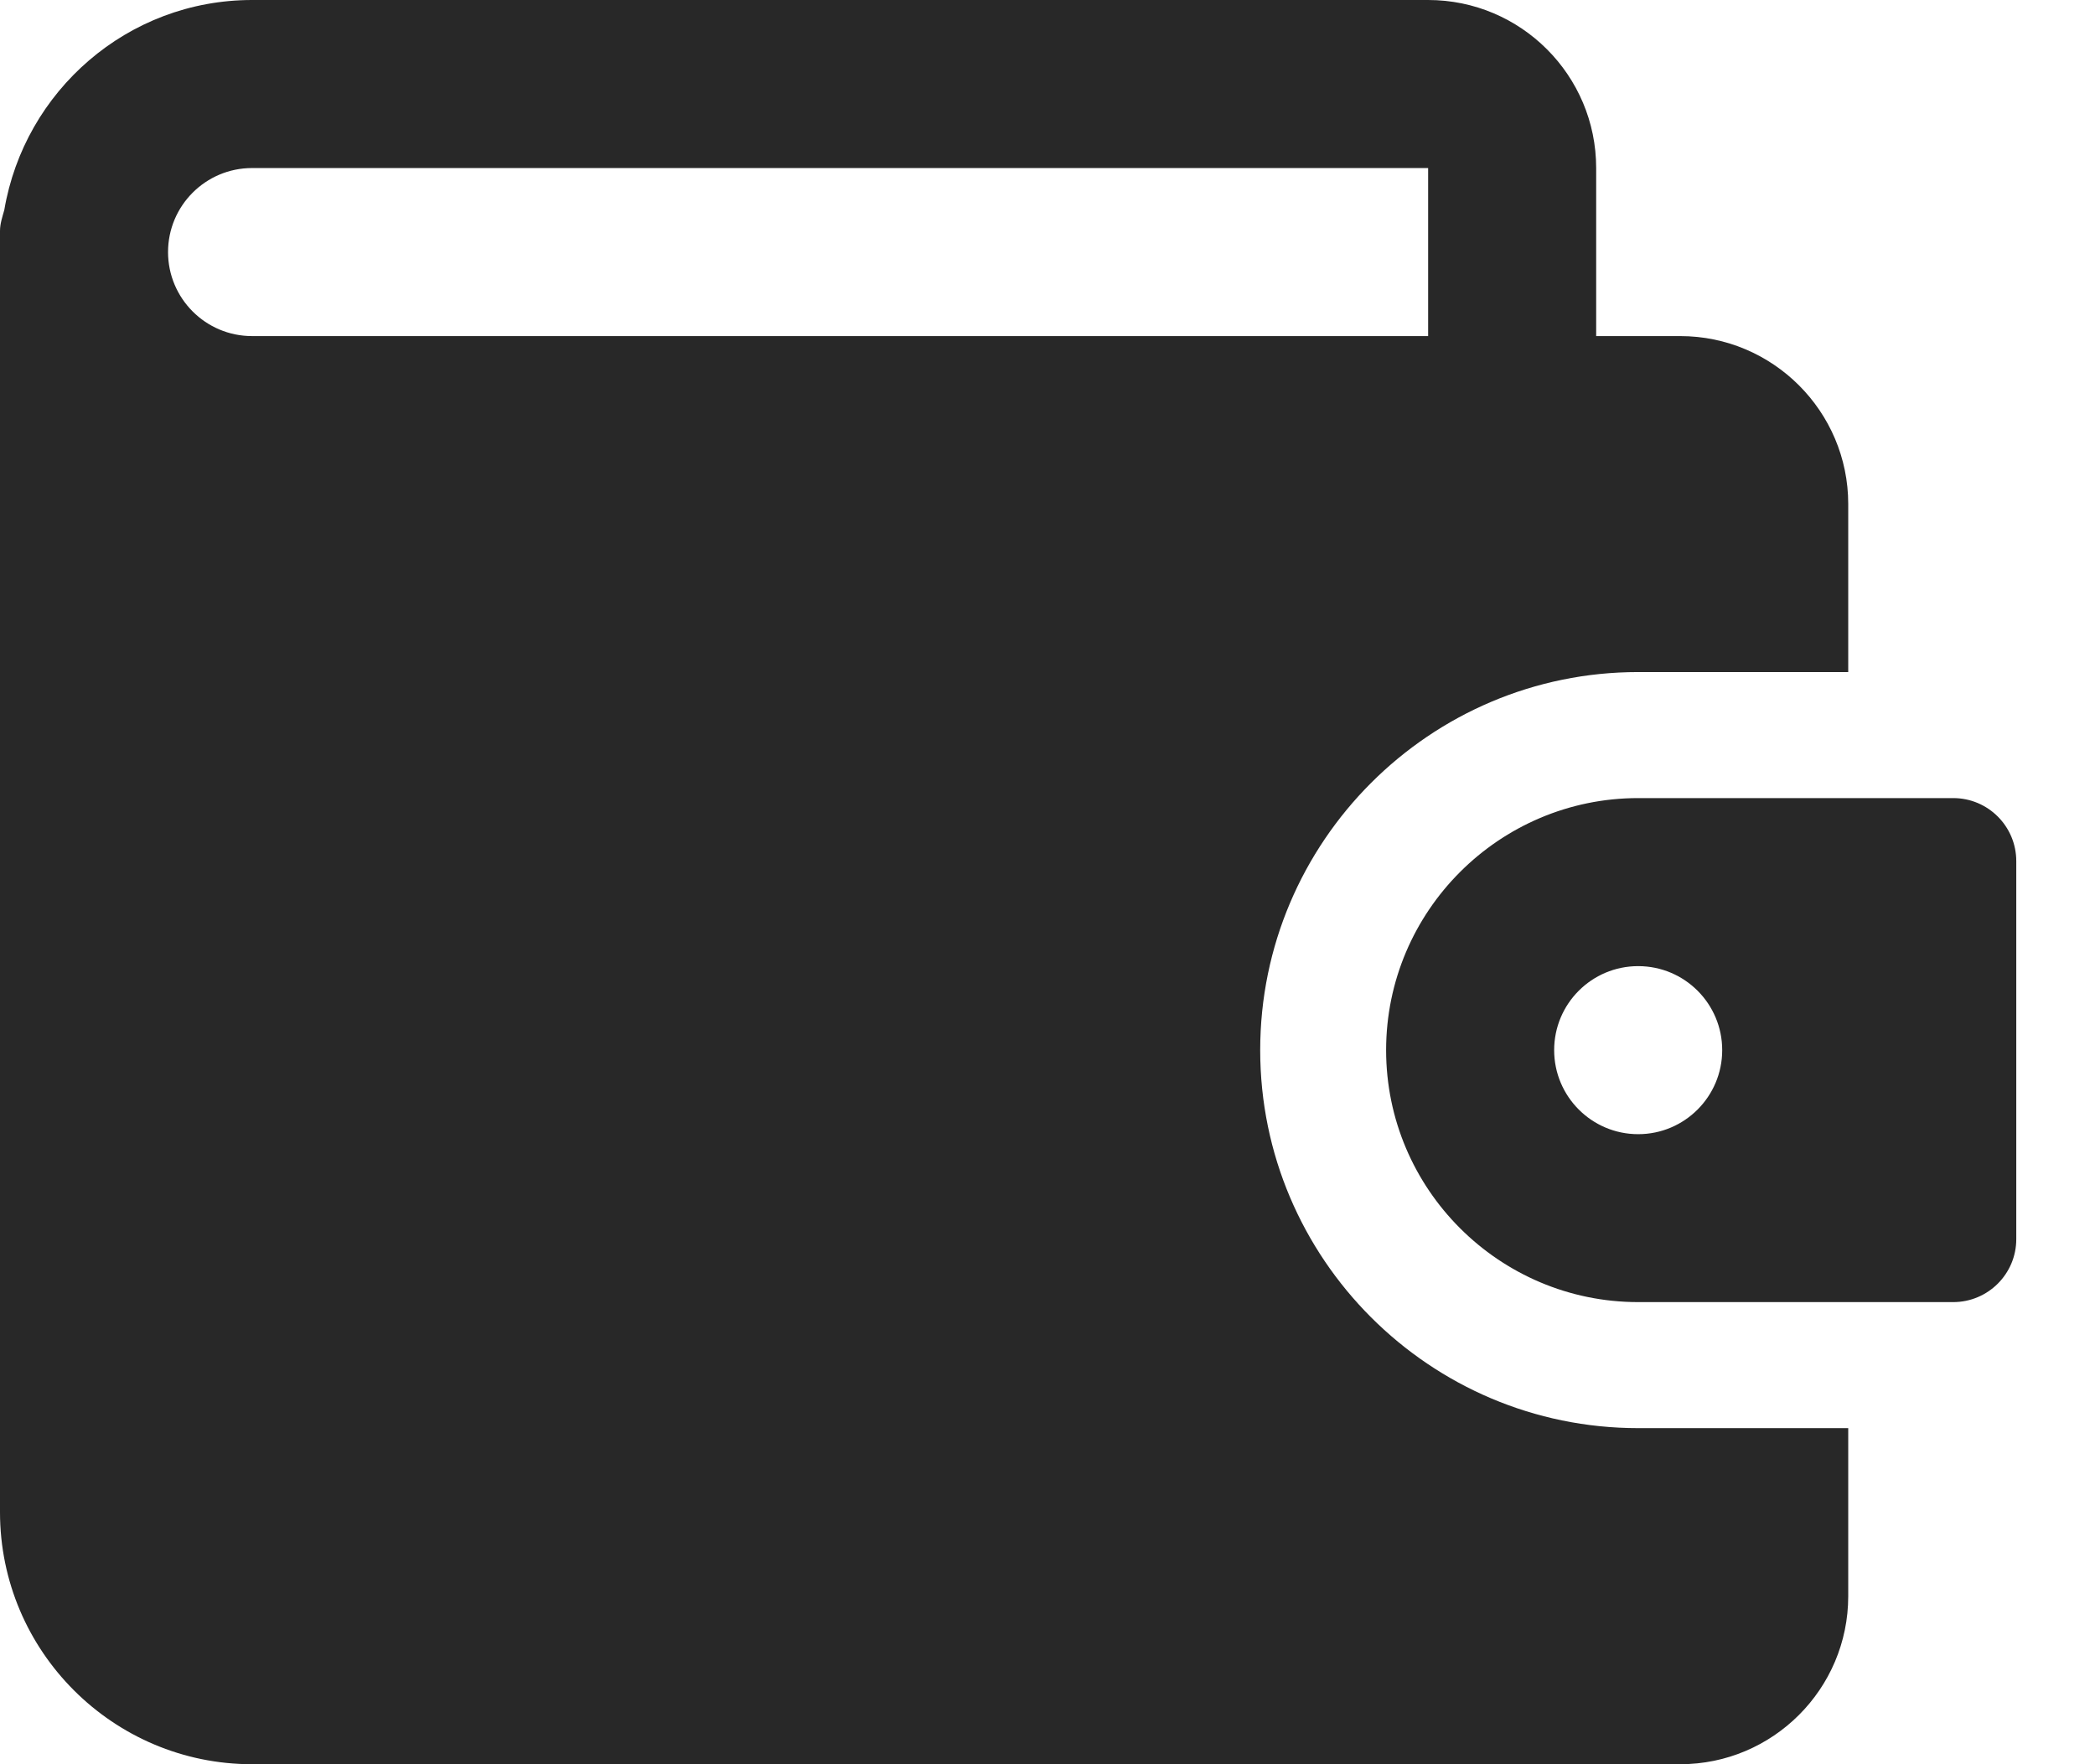 <svg width="19" height="16" viewBox="0 0 19 16" fill="none" xmlns="http://www.w3.org/2000/svg">
<path d="M14.857 12.952C12.967 12.952 11.429 11.414 11.429 9.524C11.429 7.634 12.967 6.095 14.857 6.095H16.762V4.571C16.762 3.731 16.078 3.048 15.238 3.048H14.476V1.524C14.476 0.683 13.793 0 12.952 0H2.286C1.156 0 0.222 0.826 0.039 1.904C0.022 1.966 0 2.027 0 2.095V13.714C0 14.975 1.026 16 2.286 16H15.238C16.078 16 16.762 15.317 16.762 14.476V12.952H14.857ZM1.524 2.286C1.524 1.866 1.865 1.524 2.286 1.524H12.952V3.048H2.286C1.865 3.048 1.524 2.706 1.524 2.286Z" fill="#282828"/>
<path d="M17.714 7.238H14.857C13.597 7.238 12.571 8.264 12.571 9.524C12.571 10.784 13.597 11.809 14.857 11.809H17.714C18.03 11.809 18.286 11.553 18.286 11.238V7.81C18.286 7.494 18.03 7.238 17.714 7.238ZM14.857 10.286C14.436 10.286 14.095 9.944 14.095 9.524C14.095 9.103 14.436 8.762 14.857 8.762C15.278 8.762 15.619 9.103 15.619 9.524C15.619 9.944 15.278 10.286 14.857 10.286Z" fill="#282828"/>
</svg>
